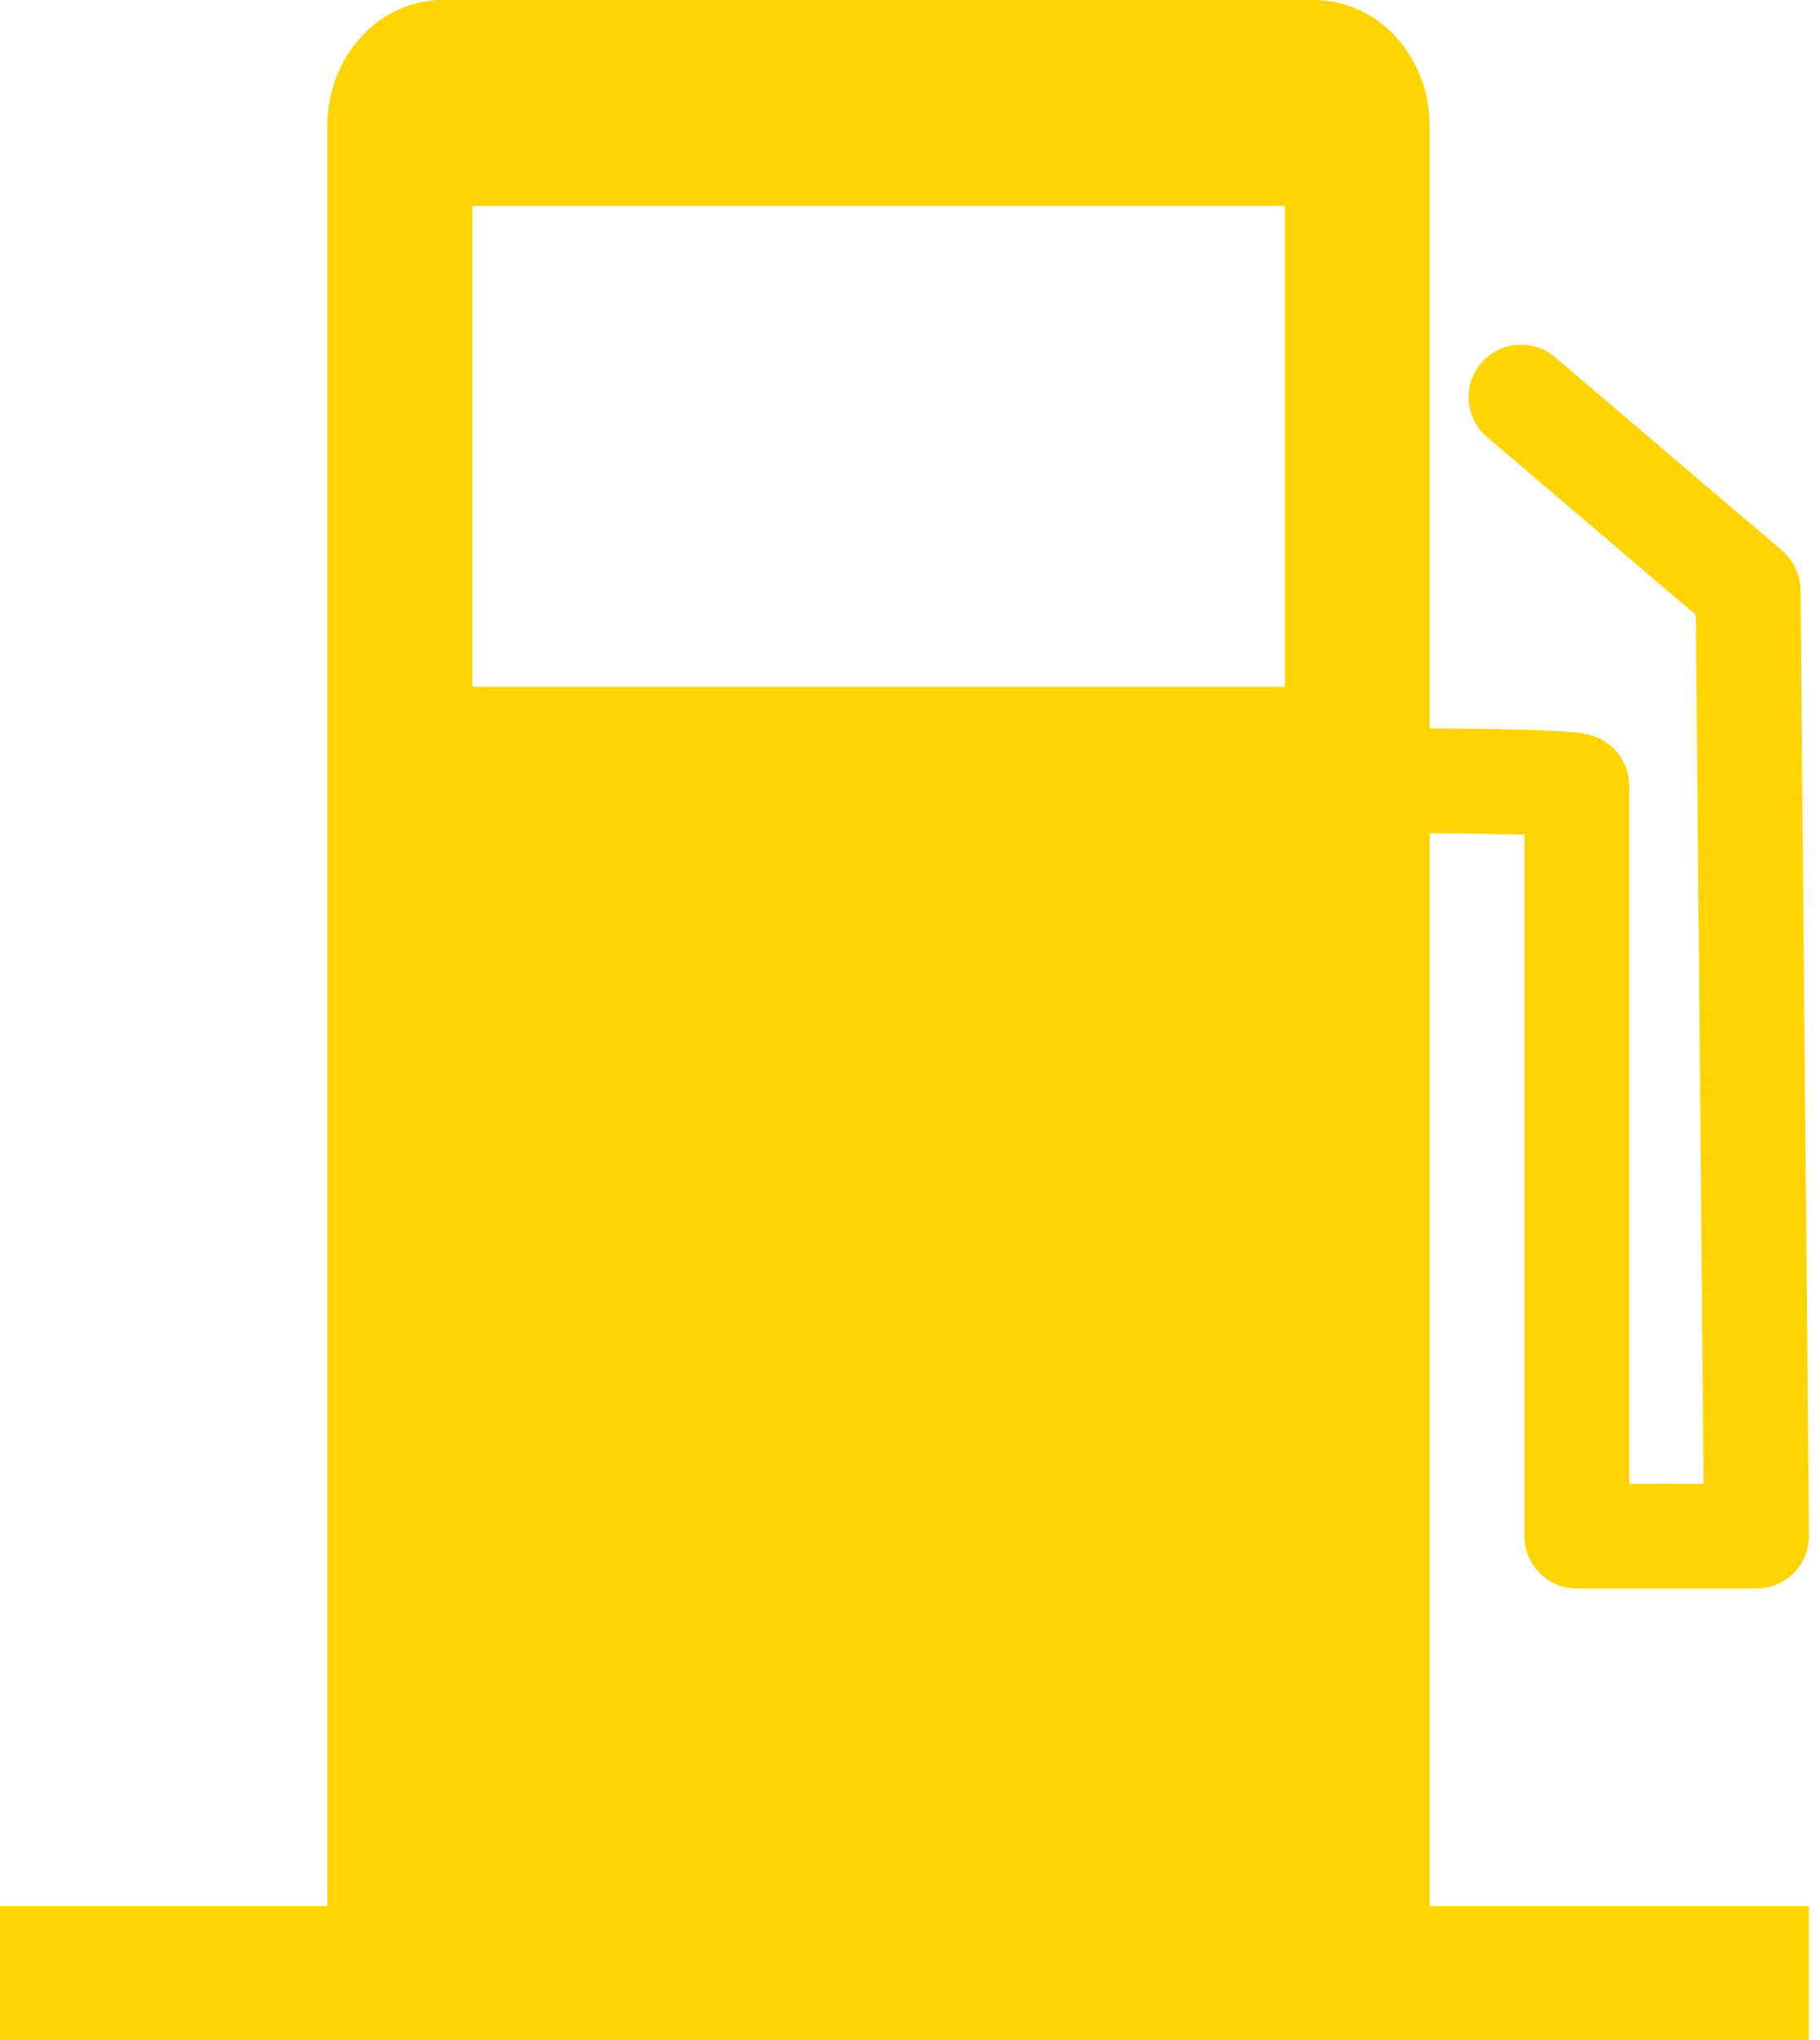 <?xml version="1.0" encoding="UTF-8" standalone="no"?>
<!-- Created with Inkscape (http://www.inkscape.org/) -->

<svg
   width="7.567mm"
   height="8.482mm"
   viewBox="0 0 7.567 8.482"
   version="1.1"
   id="svg1982"
   inkscape:version="1.2.2 (732a01da63, 2022-12-09)"
   sodipodi:docname="PetrolReserve_active.svg"
   xmlns:inkscape="http://www.inkscape.org/namespaces/inkscape"
   xmlns:sodipodi="http://sodipodi.sourceforge.net/DTD/sodipodi-0.dtd"
   xmlns="http://www.w3.org/2000/svg"
   xmlns:svg="http://www.w3.org/2000/svg">
  <sodipodi:namedview
     id="namedview1984"
     pagecolor="#ffffff"
     bordercolor="#000000"
     borderopacity="0.25"
     inkscape:showpageshadow="2"
     inkscape:pageopacity="0.0"
     inkscape:pagecheckerboard="0"
     inkscape:deskcolor="#d1d1d1"
     inkscape:document-units="mm"
     showgrid="false"
     inkscape:zoom="12.956566"
     inkscape:cx="15.281827"
     inkscape:cy="26.627426"
     inkscape:window-width="1920"
     inkscape:window-height="1017"
     inkscape:window-x="1912"
     inkscape:window-y="-8"
     inkscape:window-maximized="1"
     inkscape:current-layer="layer1" />
  <defs
     id="defs1979" />
  <g
     inkscape:label="Warstwa 1"
     inkscape:groupmode="layer"
     id="layer1"
     transform="translate(-79.337,-82.997)">
    <path
       id="rect1354"
       style="fill:#ffd400;fill-opacity:1;fill-rule:evenodd;stroke:none;stroke-width:0.568;stroke-linecap:round;stroke-linejoin:round;stroke-dashoffset:981.946;stroke-opacity:1;paint-order:stroke fill markers"
       d="m 81.178,82.997 a 0.48,0.523 0 0 0 -0.48,0.523 v 7.435 a 0.48,0.523 0 0 0 0.48,0.523 h 2.291 1.332 a 0.48,0.523 0 0 0 0.48,-0.523 v -7.435 a 0.48,0.523 0 0 0 -0.48,-0.523 h -1.332 -0.96 z m 0.123,0.856 h 1.689 1.689 v 1.999 h -1.689 -1.689 z" />
    <g
       id="g1467"
       transform="matrix(0.937,0,0,0.543,-38.022,20.964)"
       style="fill:#ffd400;fill-opacity:1">
      <rect
         style="fill:#ffd400;fill-opacity:1;fill-rule:evenodd;stroke:none;stroke-width:0.6;stroke-linecap:round;stroke-linejoin:round;stroke-dashoffset:981.946;stroke-opacity:1;paint-order:stroke fill markers"
         id="rect1464"
         width="8.057"
         height="1.097"
         x="125.219"
         y="128.835"
         rx="51.15"
         ry="2.083534e-14" />
    </g>
    <path
       style="fill:none;fill-opacity:1;fill-rule:evenodd;stroke:#ffd400;stroke-width:0.436;stroke-linecap:round;stroke-linejoin:round;stroke-dashoffset:981.946;stroke-opacity:1;paint-order:stroke fill markers;stroke-dasharray:none"
       d="m 84.135,86.247 c 1.758,-0.017 1.758,0.017 1.758,0.017 v 3.119 h 0.747 l -0.035,-3.931 -0.944,-0.804"
       id="path1525"
       sodipodi:nodetypes="cccccc" />
  </g>
</svg>
